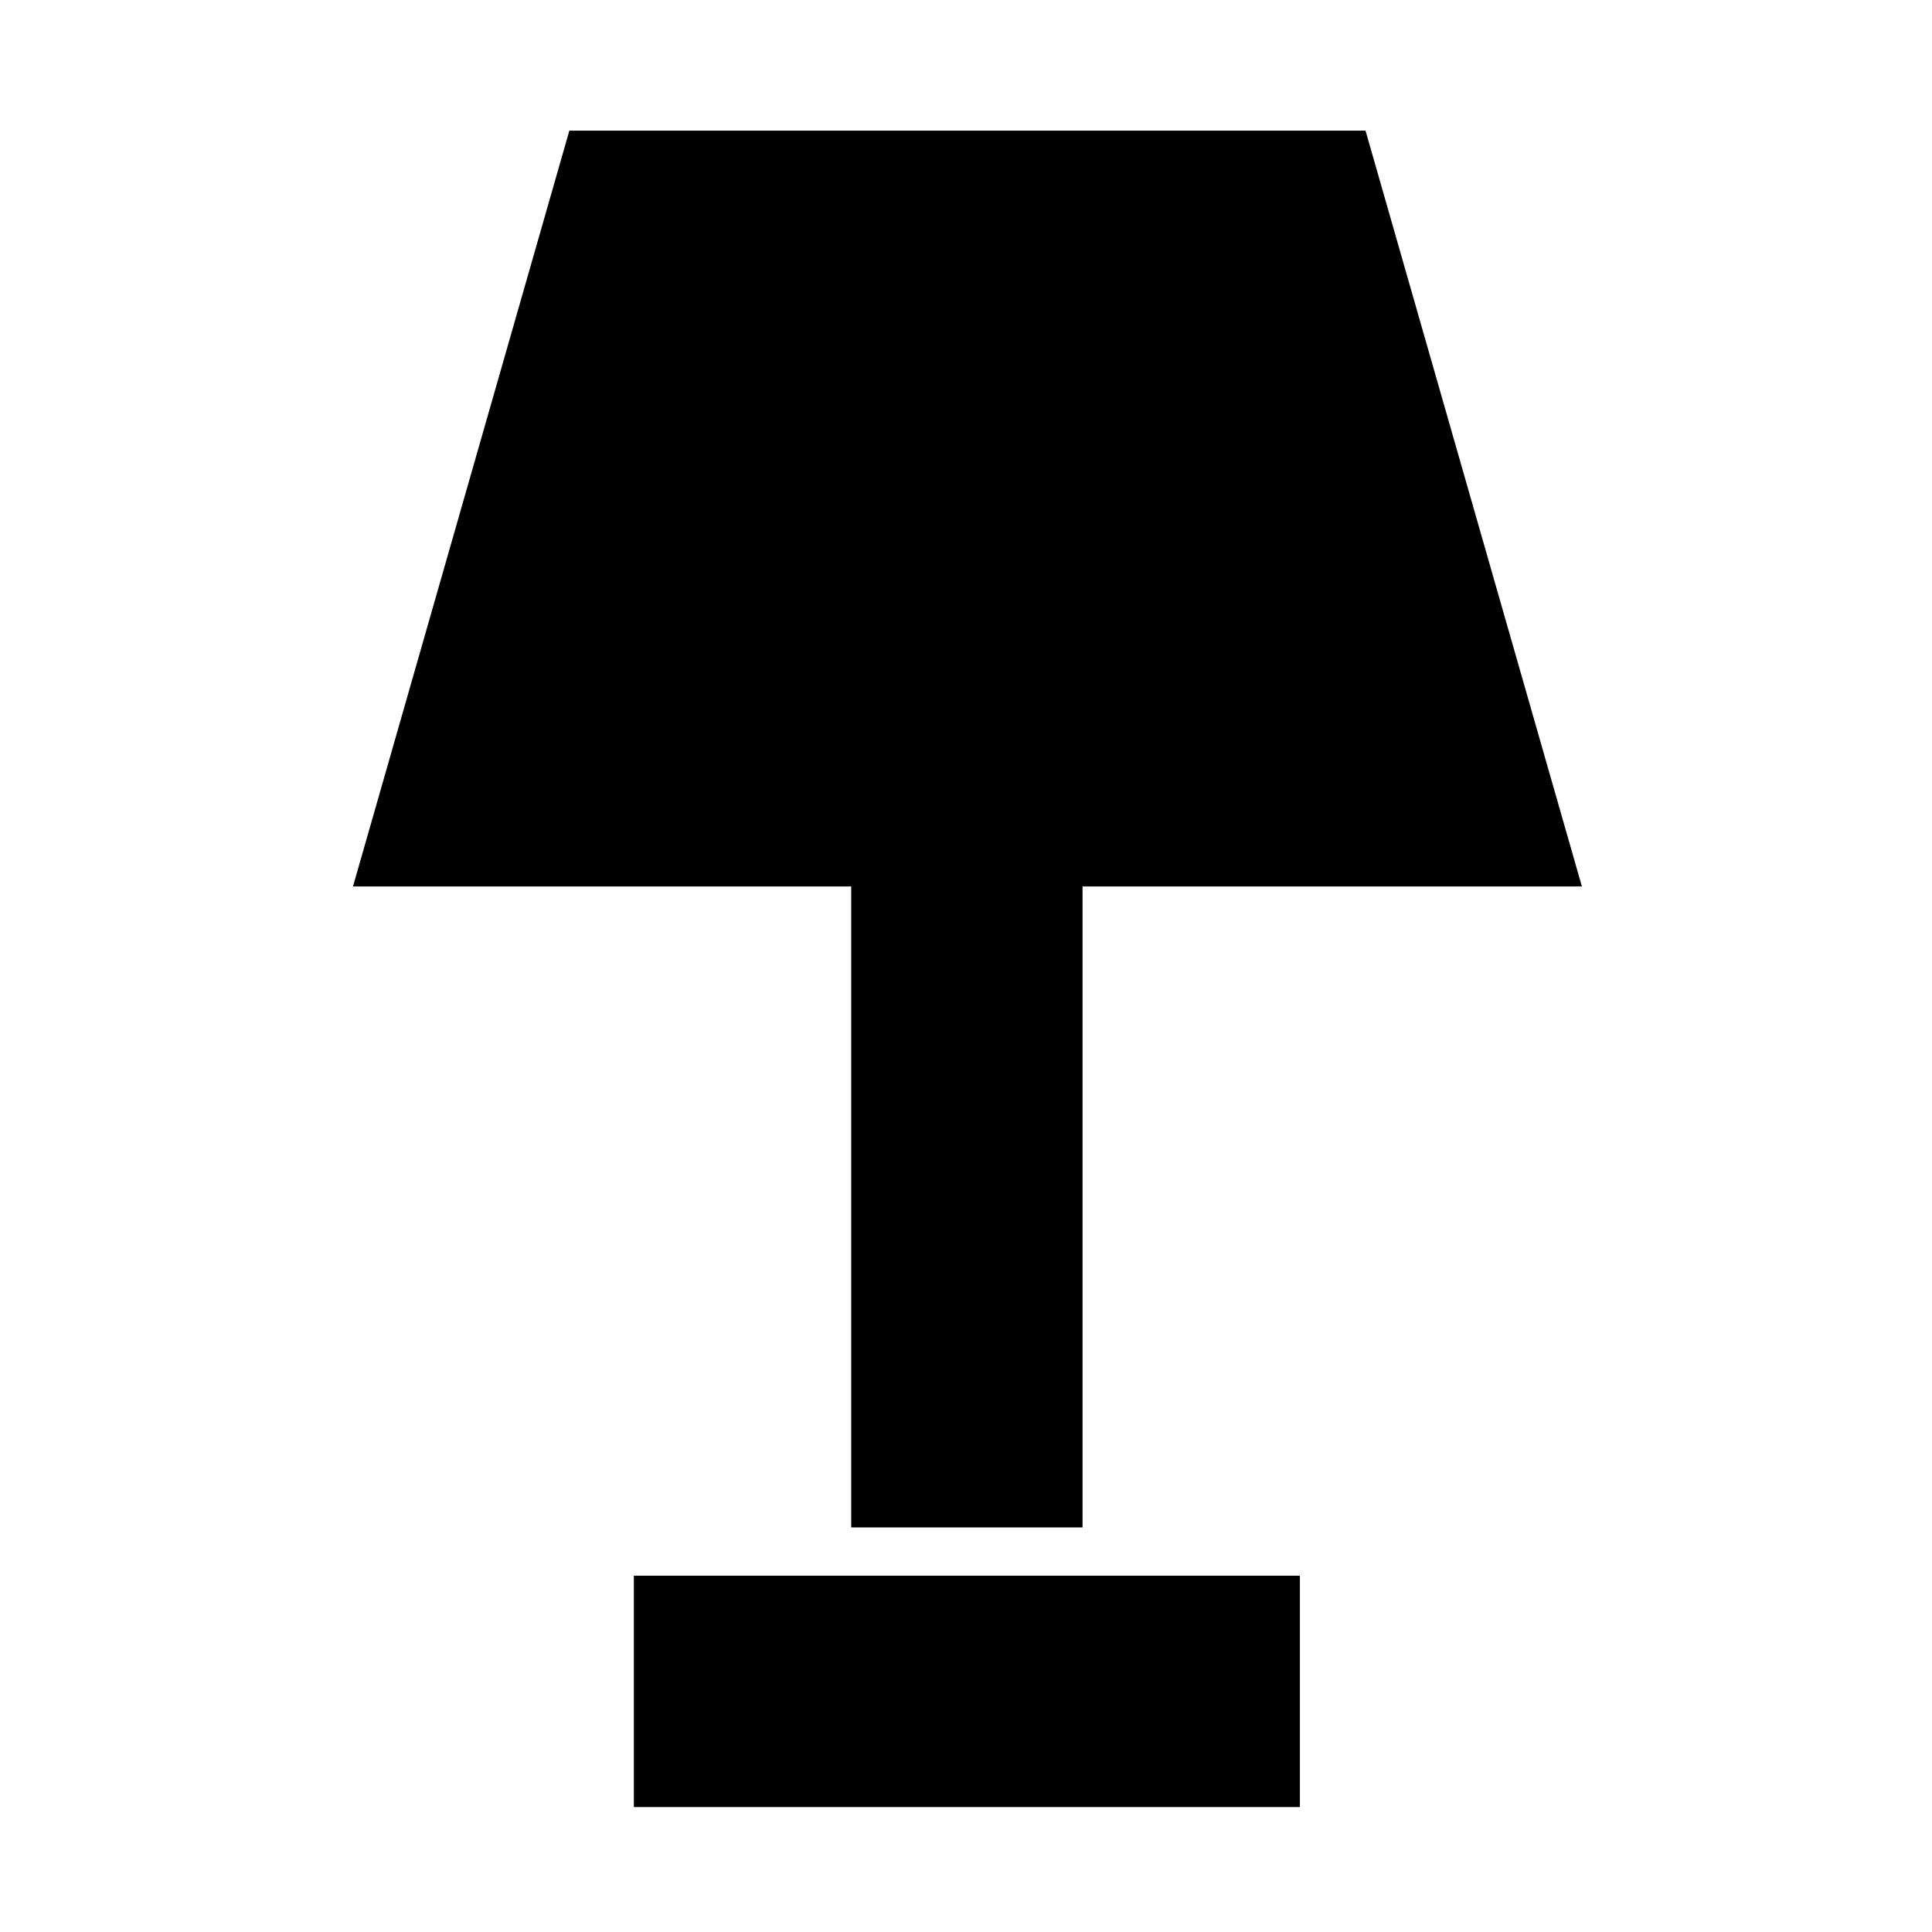 <svg xmlns="http://www.w3.org/2000/svg" height="20" viewBox="0 -960 960 960" width="20"><path d="M422.96-201.04v-318.48H175.39l107.52-375.57h395.61l107.52 375.57H537.91v318.48H422.96Zm-108 138.95v-114.95h330.95v114.95H314.96Z"/></svg>